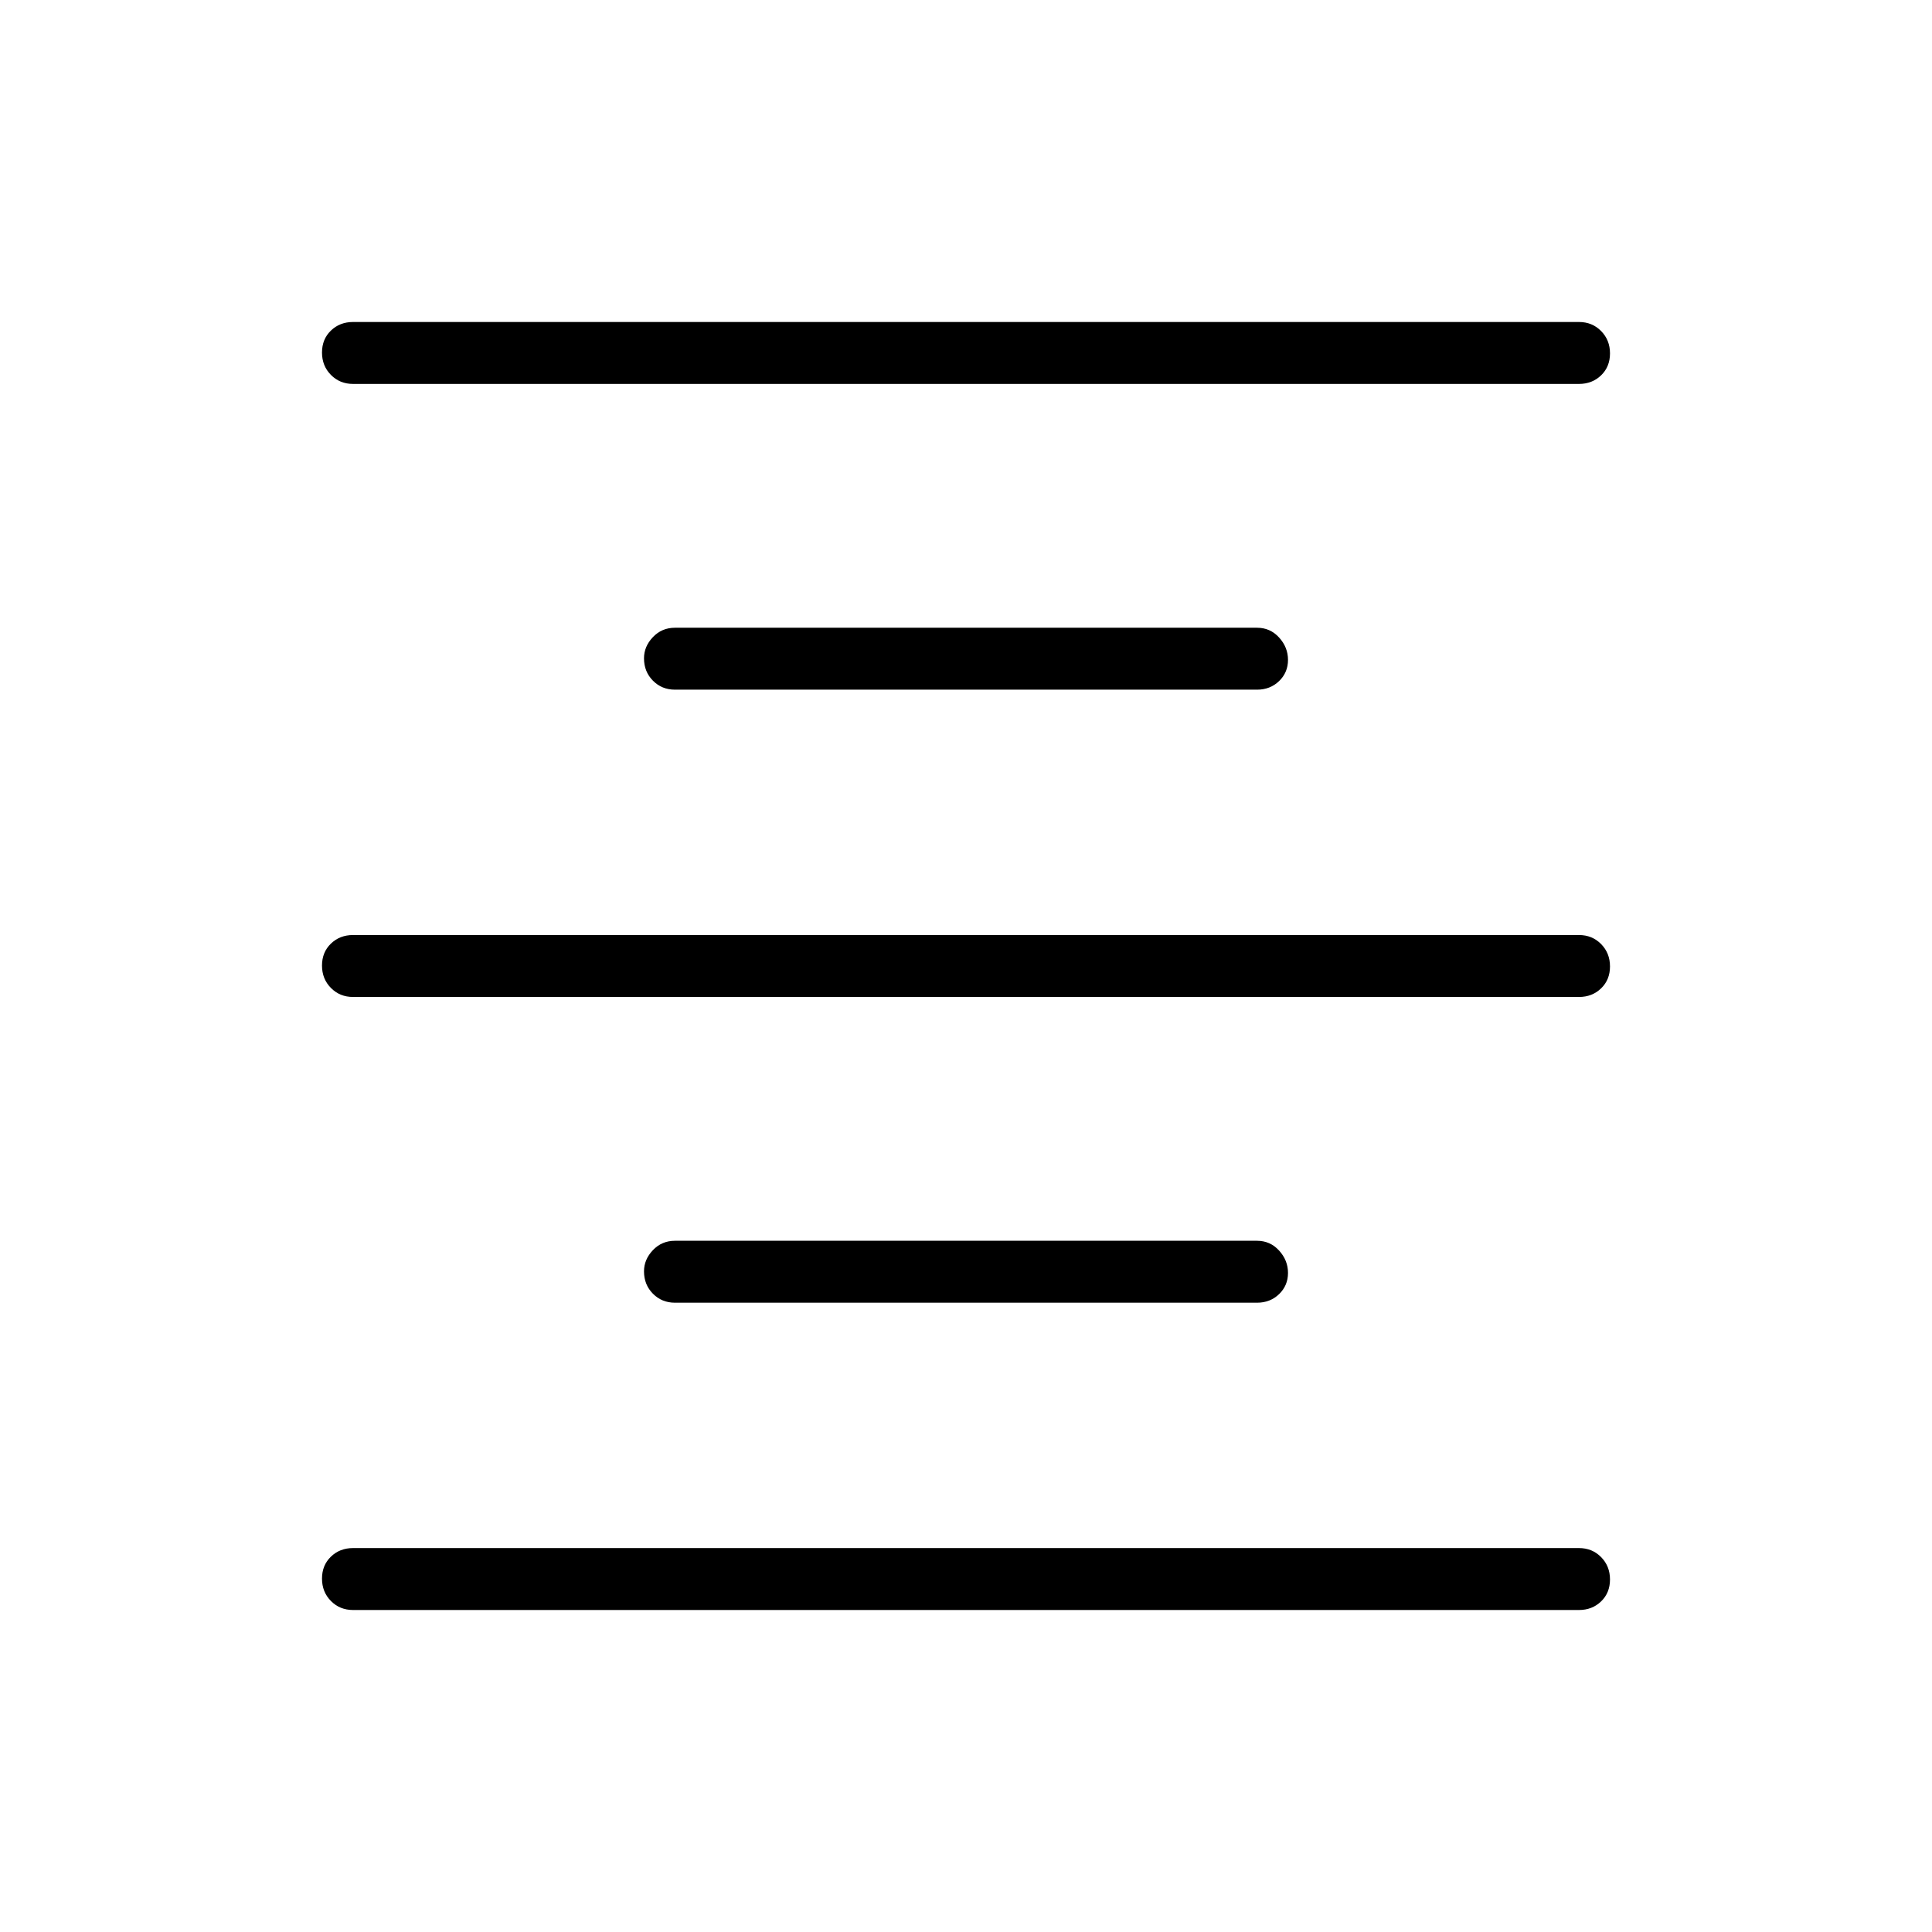 <svg xmlns="http://www.w3.org/2000/svg" width="48" height="48" viewBox="0 -960 960 960"><path d="M175.384-160q-6.538 0-10.961-4.485T160-175.6q0-6.631 4.423-10.9t10.961-4.269h609.232q6.538 0 10.961 4.485T800-175.169q0 6.631-4.423 10.9T784.616-160H175.384Zm160-152.692q-6.538 0-10.961-4.481Q320-321.655 320-328.279q0-5.875 4.423-10.529t10.961-4.654h289.232q6.538 0 10.961 4.857Q640-333.749 640-327.49t-4.423 10.529q-4.423 4.269-10.961 4.269H335.384Zm-160-151.923q-6.538 0-10.961-4.485Q160-473.586 160-480.216t4.423-10.899q4.423-4.27 10.961-4.27h609.232q6.538 0 10.961 4.485Q800-486.414 800-479.784t-4.423 10.899q-4.423 4.27-10.961 4.27H175.384Zm160-152.693q-6.538 0-10.961-4.481T320-632.895q0-5.874 4.423-10.528 4.423-4.654 10.961-4.654h289.232q6.538 0 10.961 4.856T640-632.105q0 6.259-4.423 10.528t-10.961 4.269H335.384Zm-160-151.923q-6.538 0-10.961-4.485T160-784.831q0-6.631 4.423-10.9T175.384-800h609.232q6.538 0 10.961 4.485T800-784.4q0 6.631-4.423 10.9t-10.961 4.269H175.384Z"/></svg>